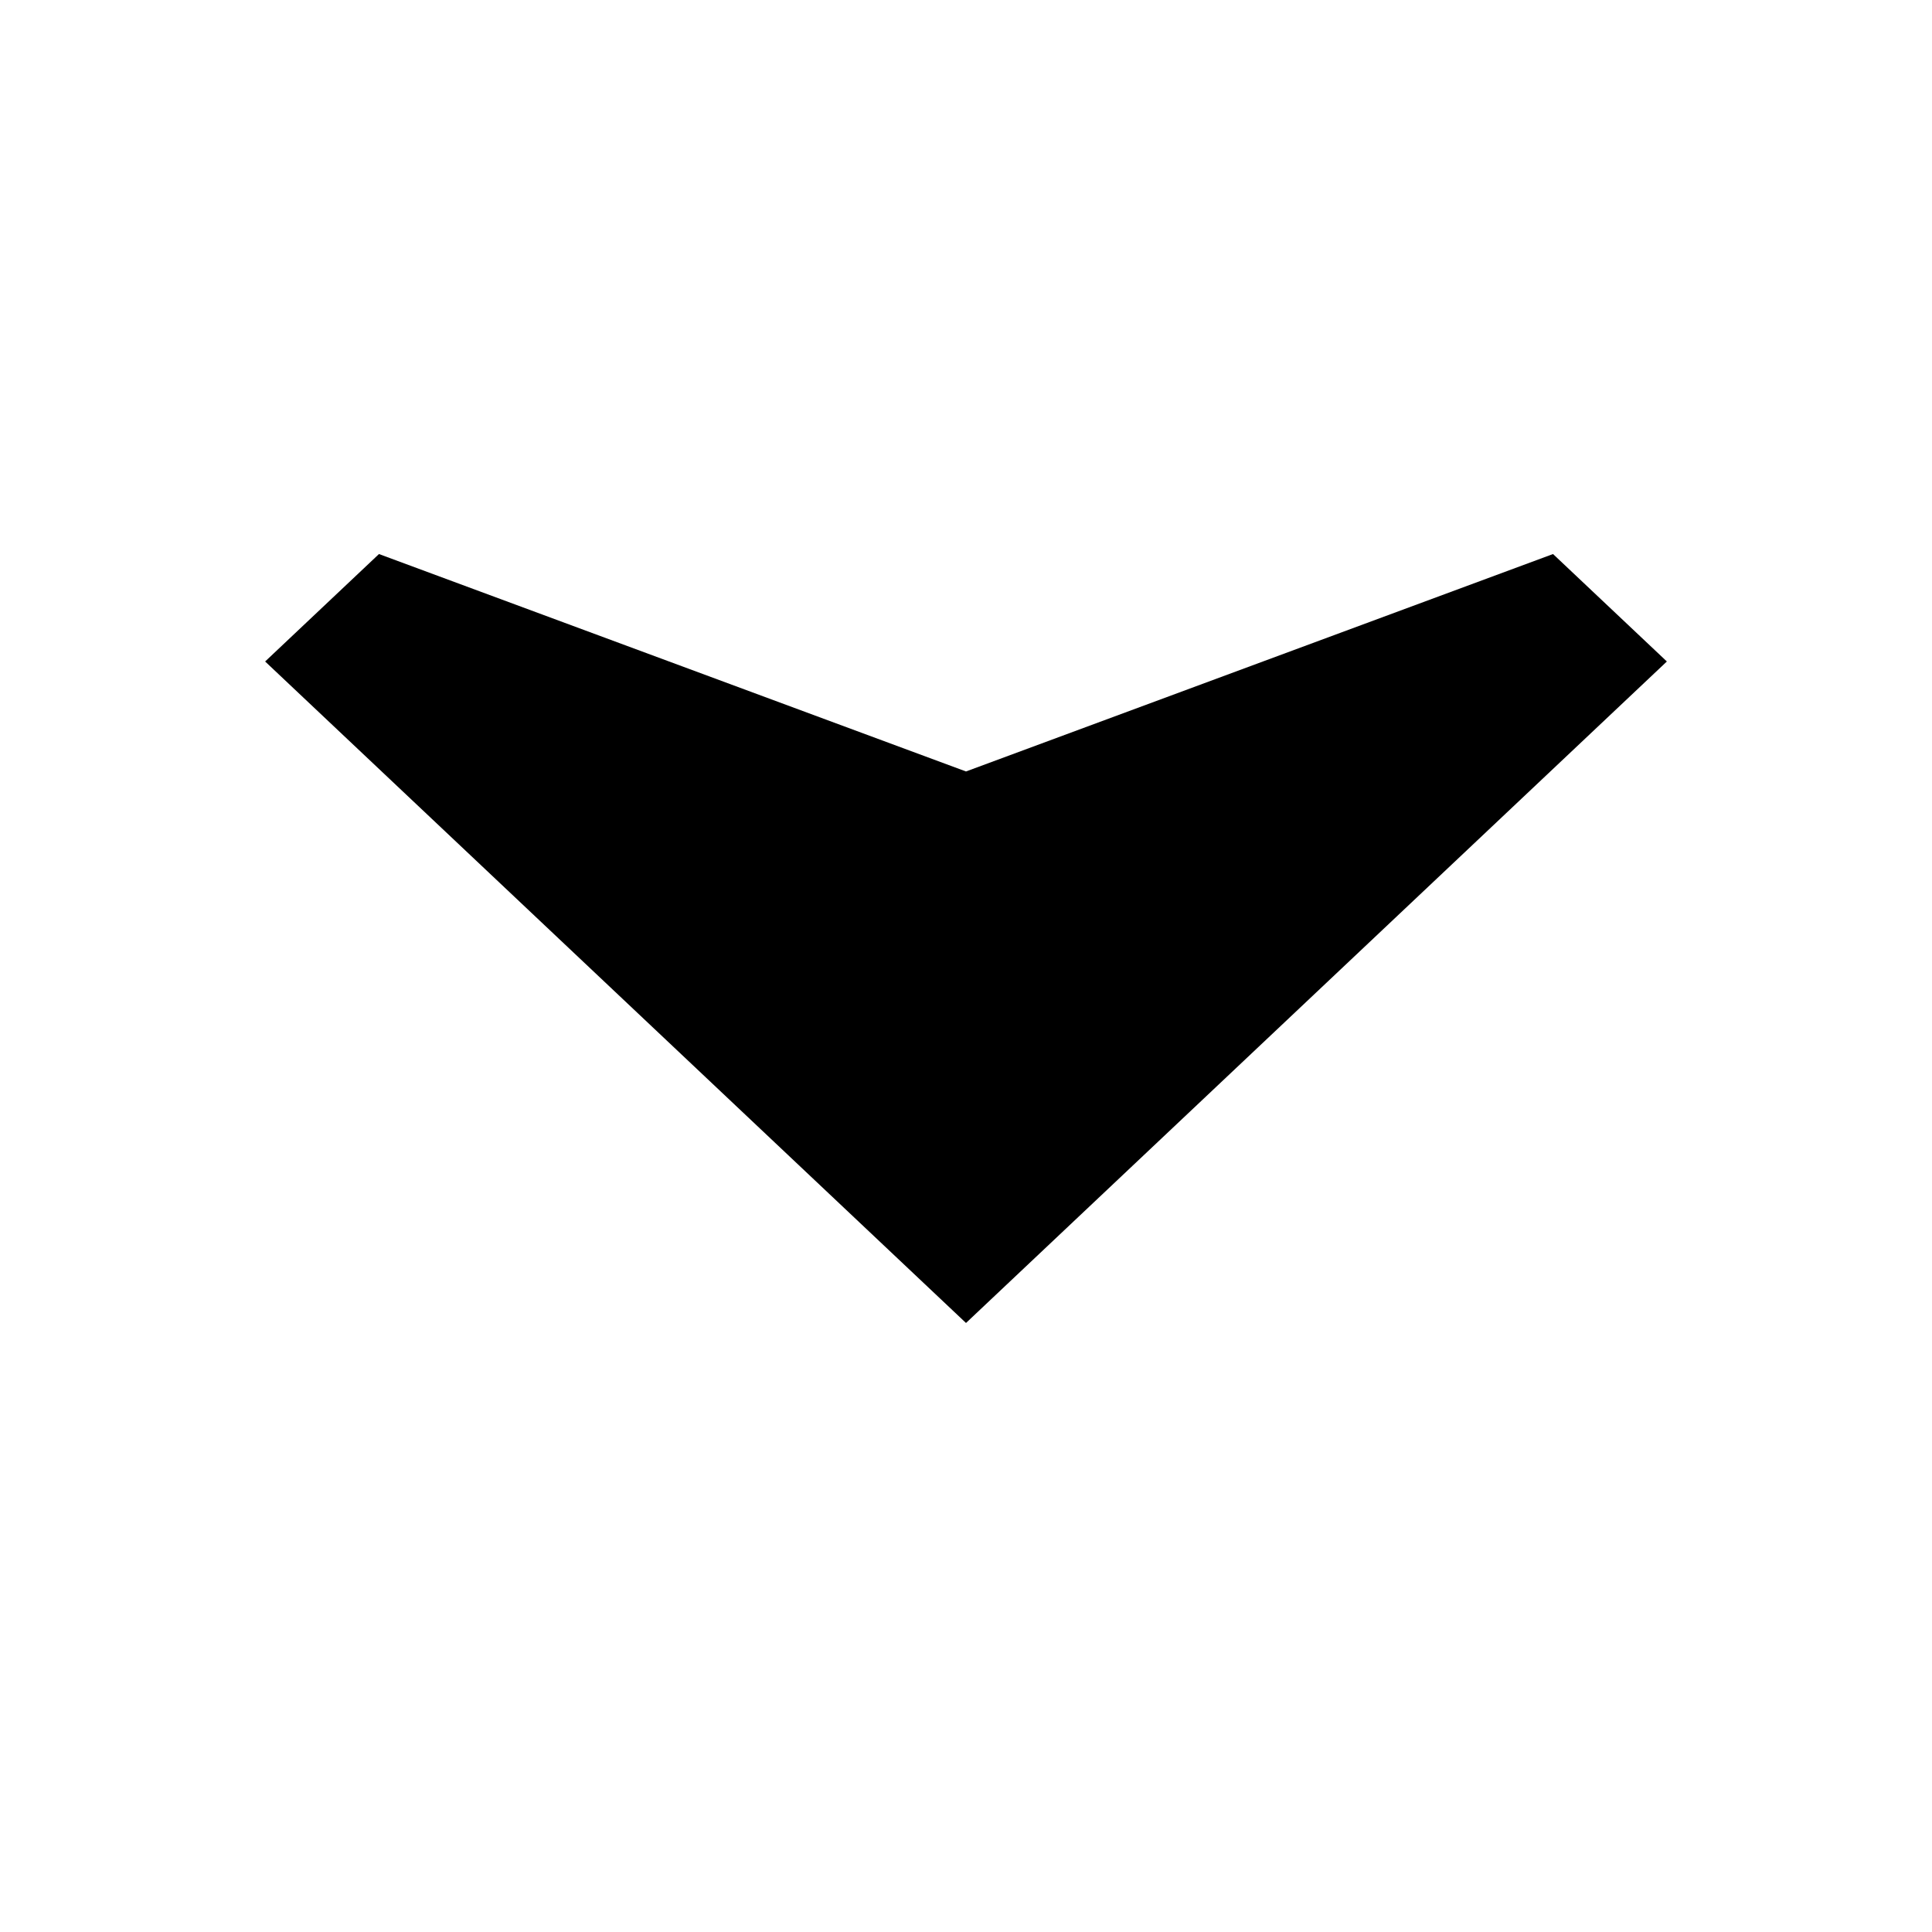 <svg width="13" height="13" viewBox="0 0 13 13" xmlns="http://www.w3.org/2000/svg">
<g id="24 / arrows / chevron-bottom">
<path id="icon" fill-rule="evenodd" clip-rule="evenodd" d="M10.45 3.728L11.216 4.451L6.5 8.902L1.784 4.451L2.55 3.728L6.5 5.191L10.45 3.728Z"/>
</g>
</svg>
